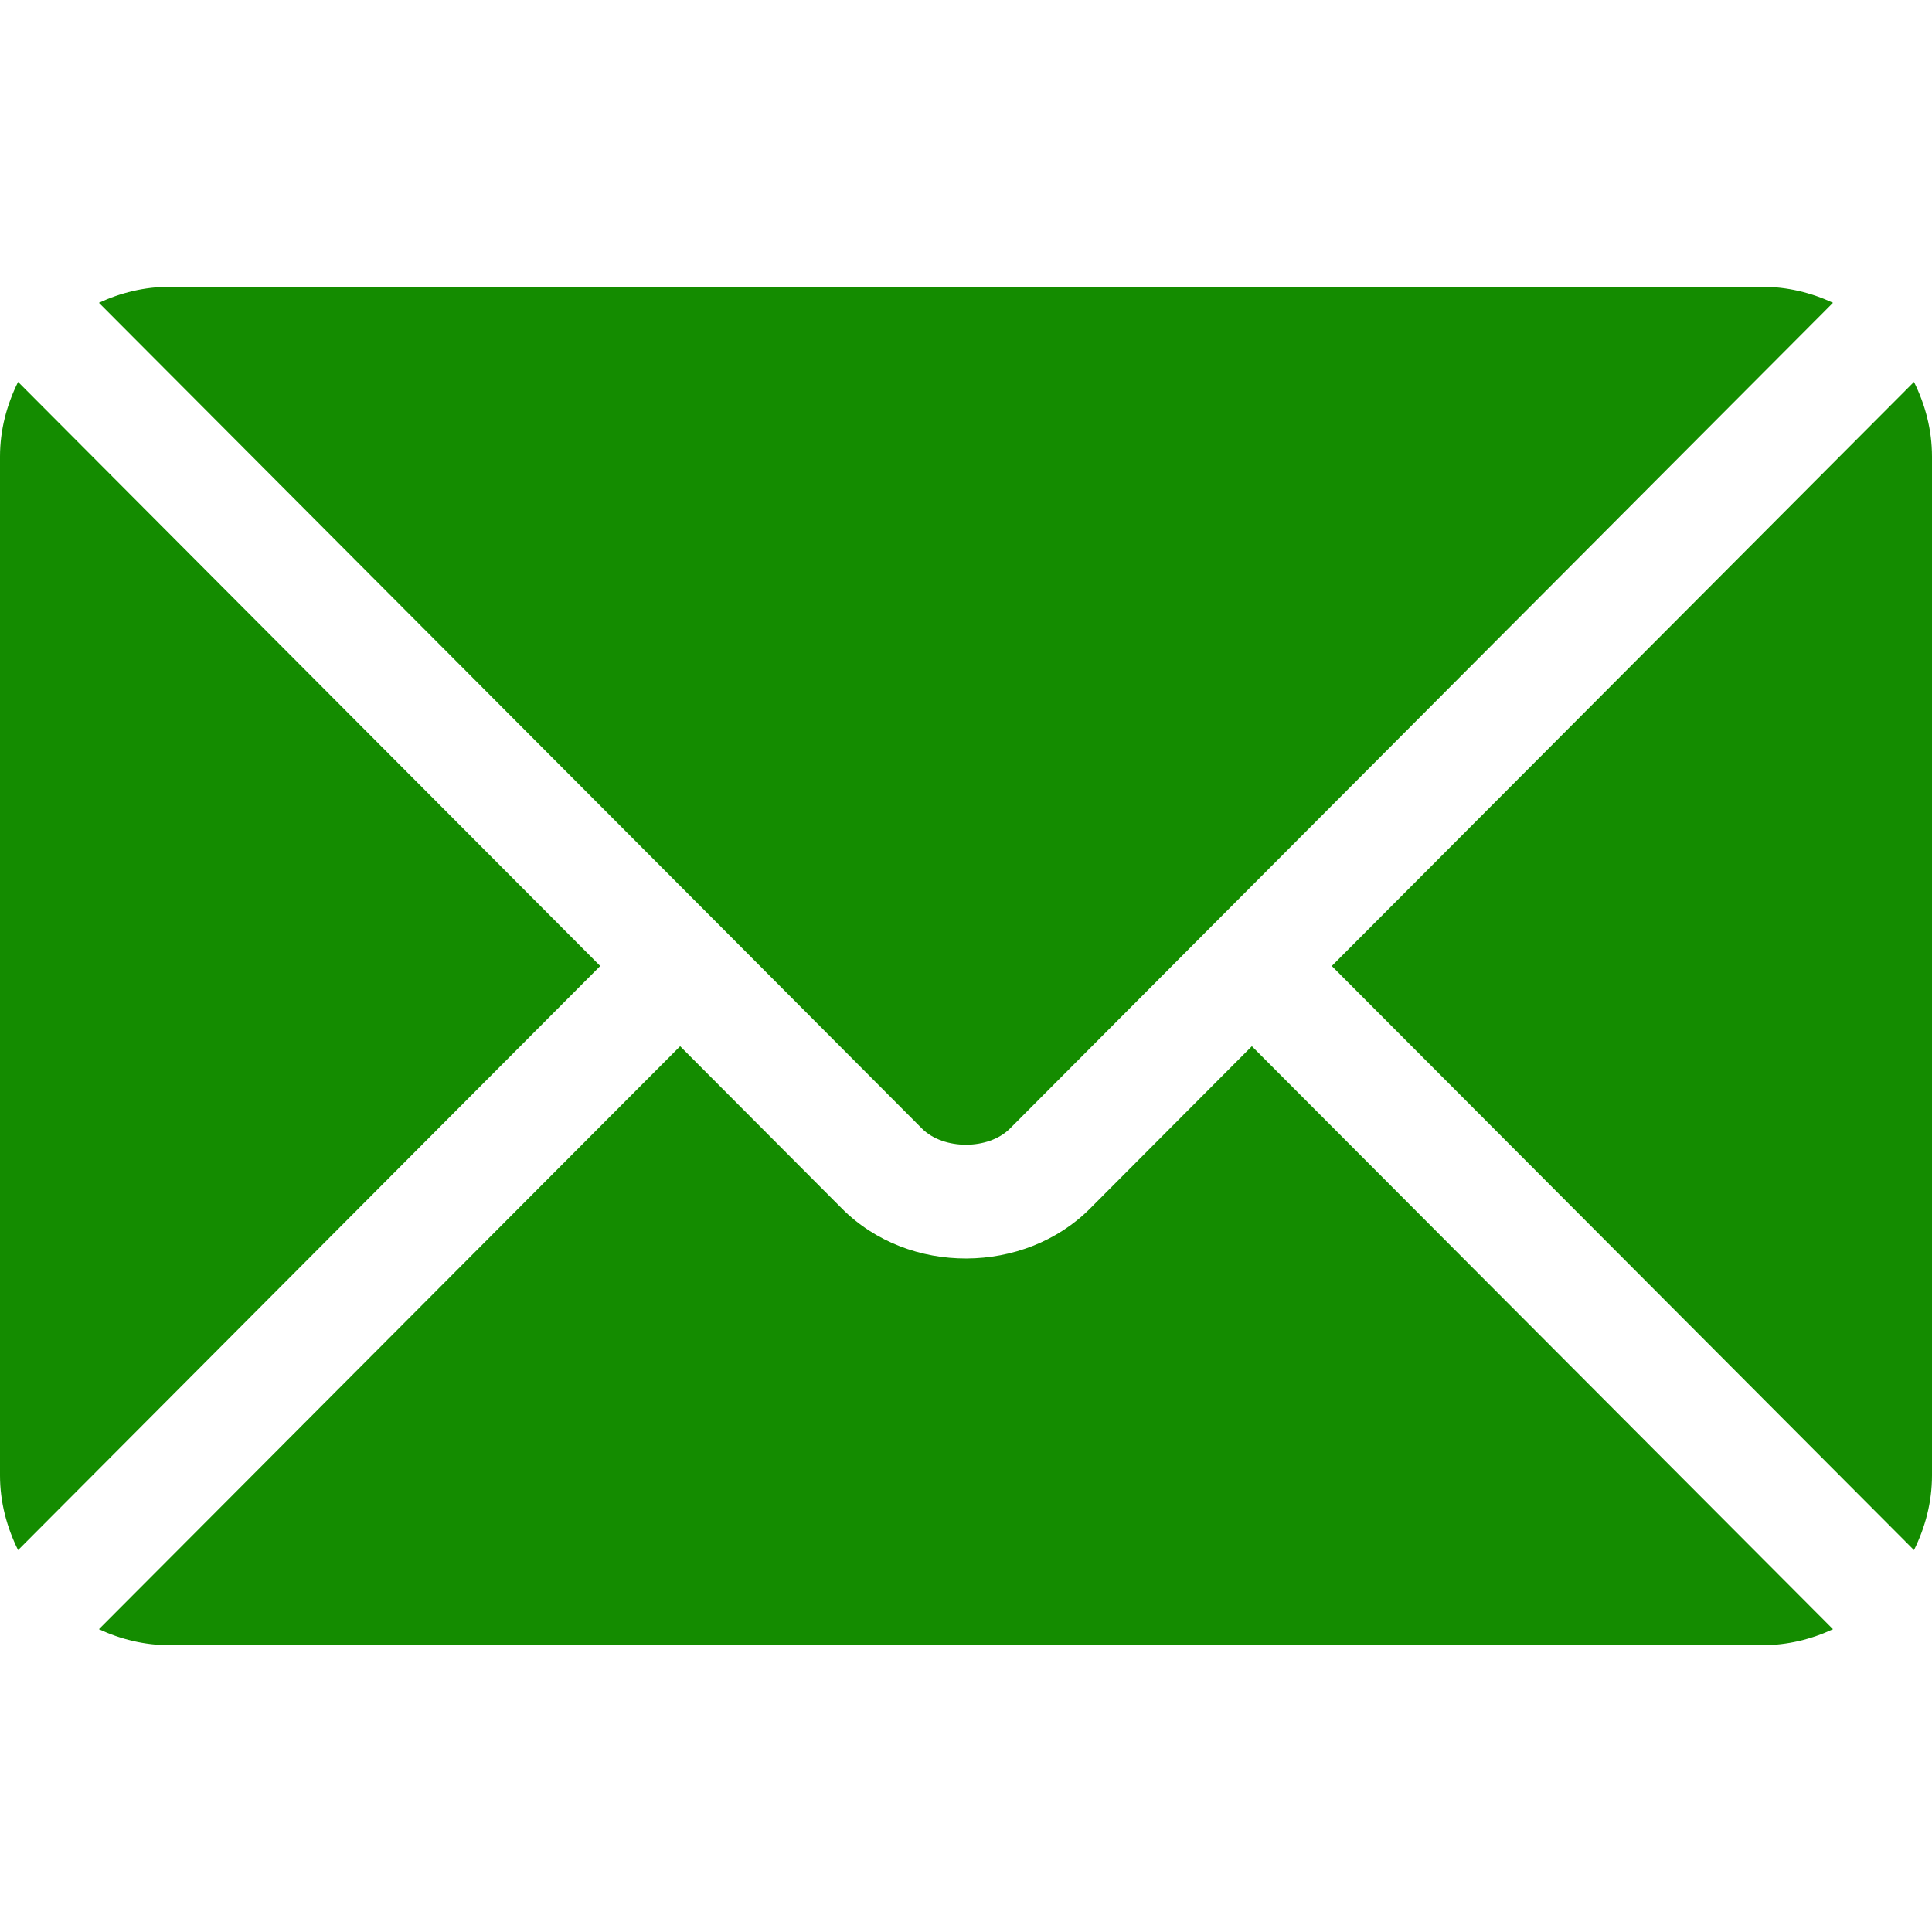 <svg width="25" height="25" viewBox="0 0 25 25" fill="none" xmlns="http://www.w3.org/2000/svg">
<g id="email (2) 1">
<g id="Group">
<g id="Group_2">
<path id="Vector" d="M16.199 13.538L14.105 15.639C13.256 16.491 11.762 16.509 10.895 15.639L8.801 13.538L1.28 21.082C1.56 21.212 1.869 21.289 2.197 21.289H22.802C23.131 21.289 23.439 21.212 23.719 21.082L16.199 13.538Z" fill="#148C00"/>
</g>
</g>
<g id="Group_3">
<g id="Group_4">
<path id="Vector_2" d="M22.802 3.711H2.197C1.869 3.711 1.56 3.788 1.28 3.918L9.316 11.98C9.317 11.981 9.317 11.981 9.318 11.981C9.319 11.982 9.319 11.983 9.319 11.983L11.931 14.604C12.209 14.882 12.79 14.882 13.068 14.604L15.68 11.983C15.68 11.983 15.681 11.982 15.681 11.981C15.681 11.981 15.682 11.981 15.683 11.98L23.719 3.918C23.439 3.788 23.131 3.711 22.802 3.711Z" fill="#148C00"/>
</g>
</g>
<g id="Group_5">
<g id="Group_6">
<path id="Vector_3" d="M0.234 4.942C0.089 5.235 0 5.56 0 5.908V19.092C0 19.44 0.089 19.765 0.234 20.058L7.767 12.5L0.234 4.942Z" fill="#148C00"/>
</g>
</g>
<g id="Group_7">
<g id="Group_8">
<path id="Vector_4" d="M24.767 4.942L17.233 12.5L24.767 20.058C24.912 19.765 25 19.44 25 19.092V5.908C25 5.56 24.912 5.235 24.767 4.942Z" fill="#148C00"/>
</g>
</g>
</g>
</svg>
